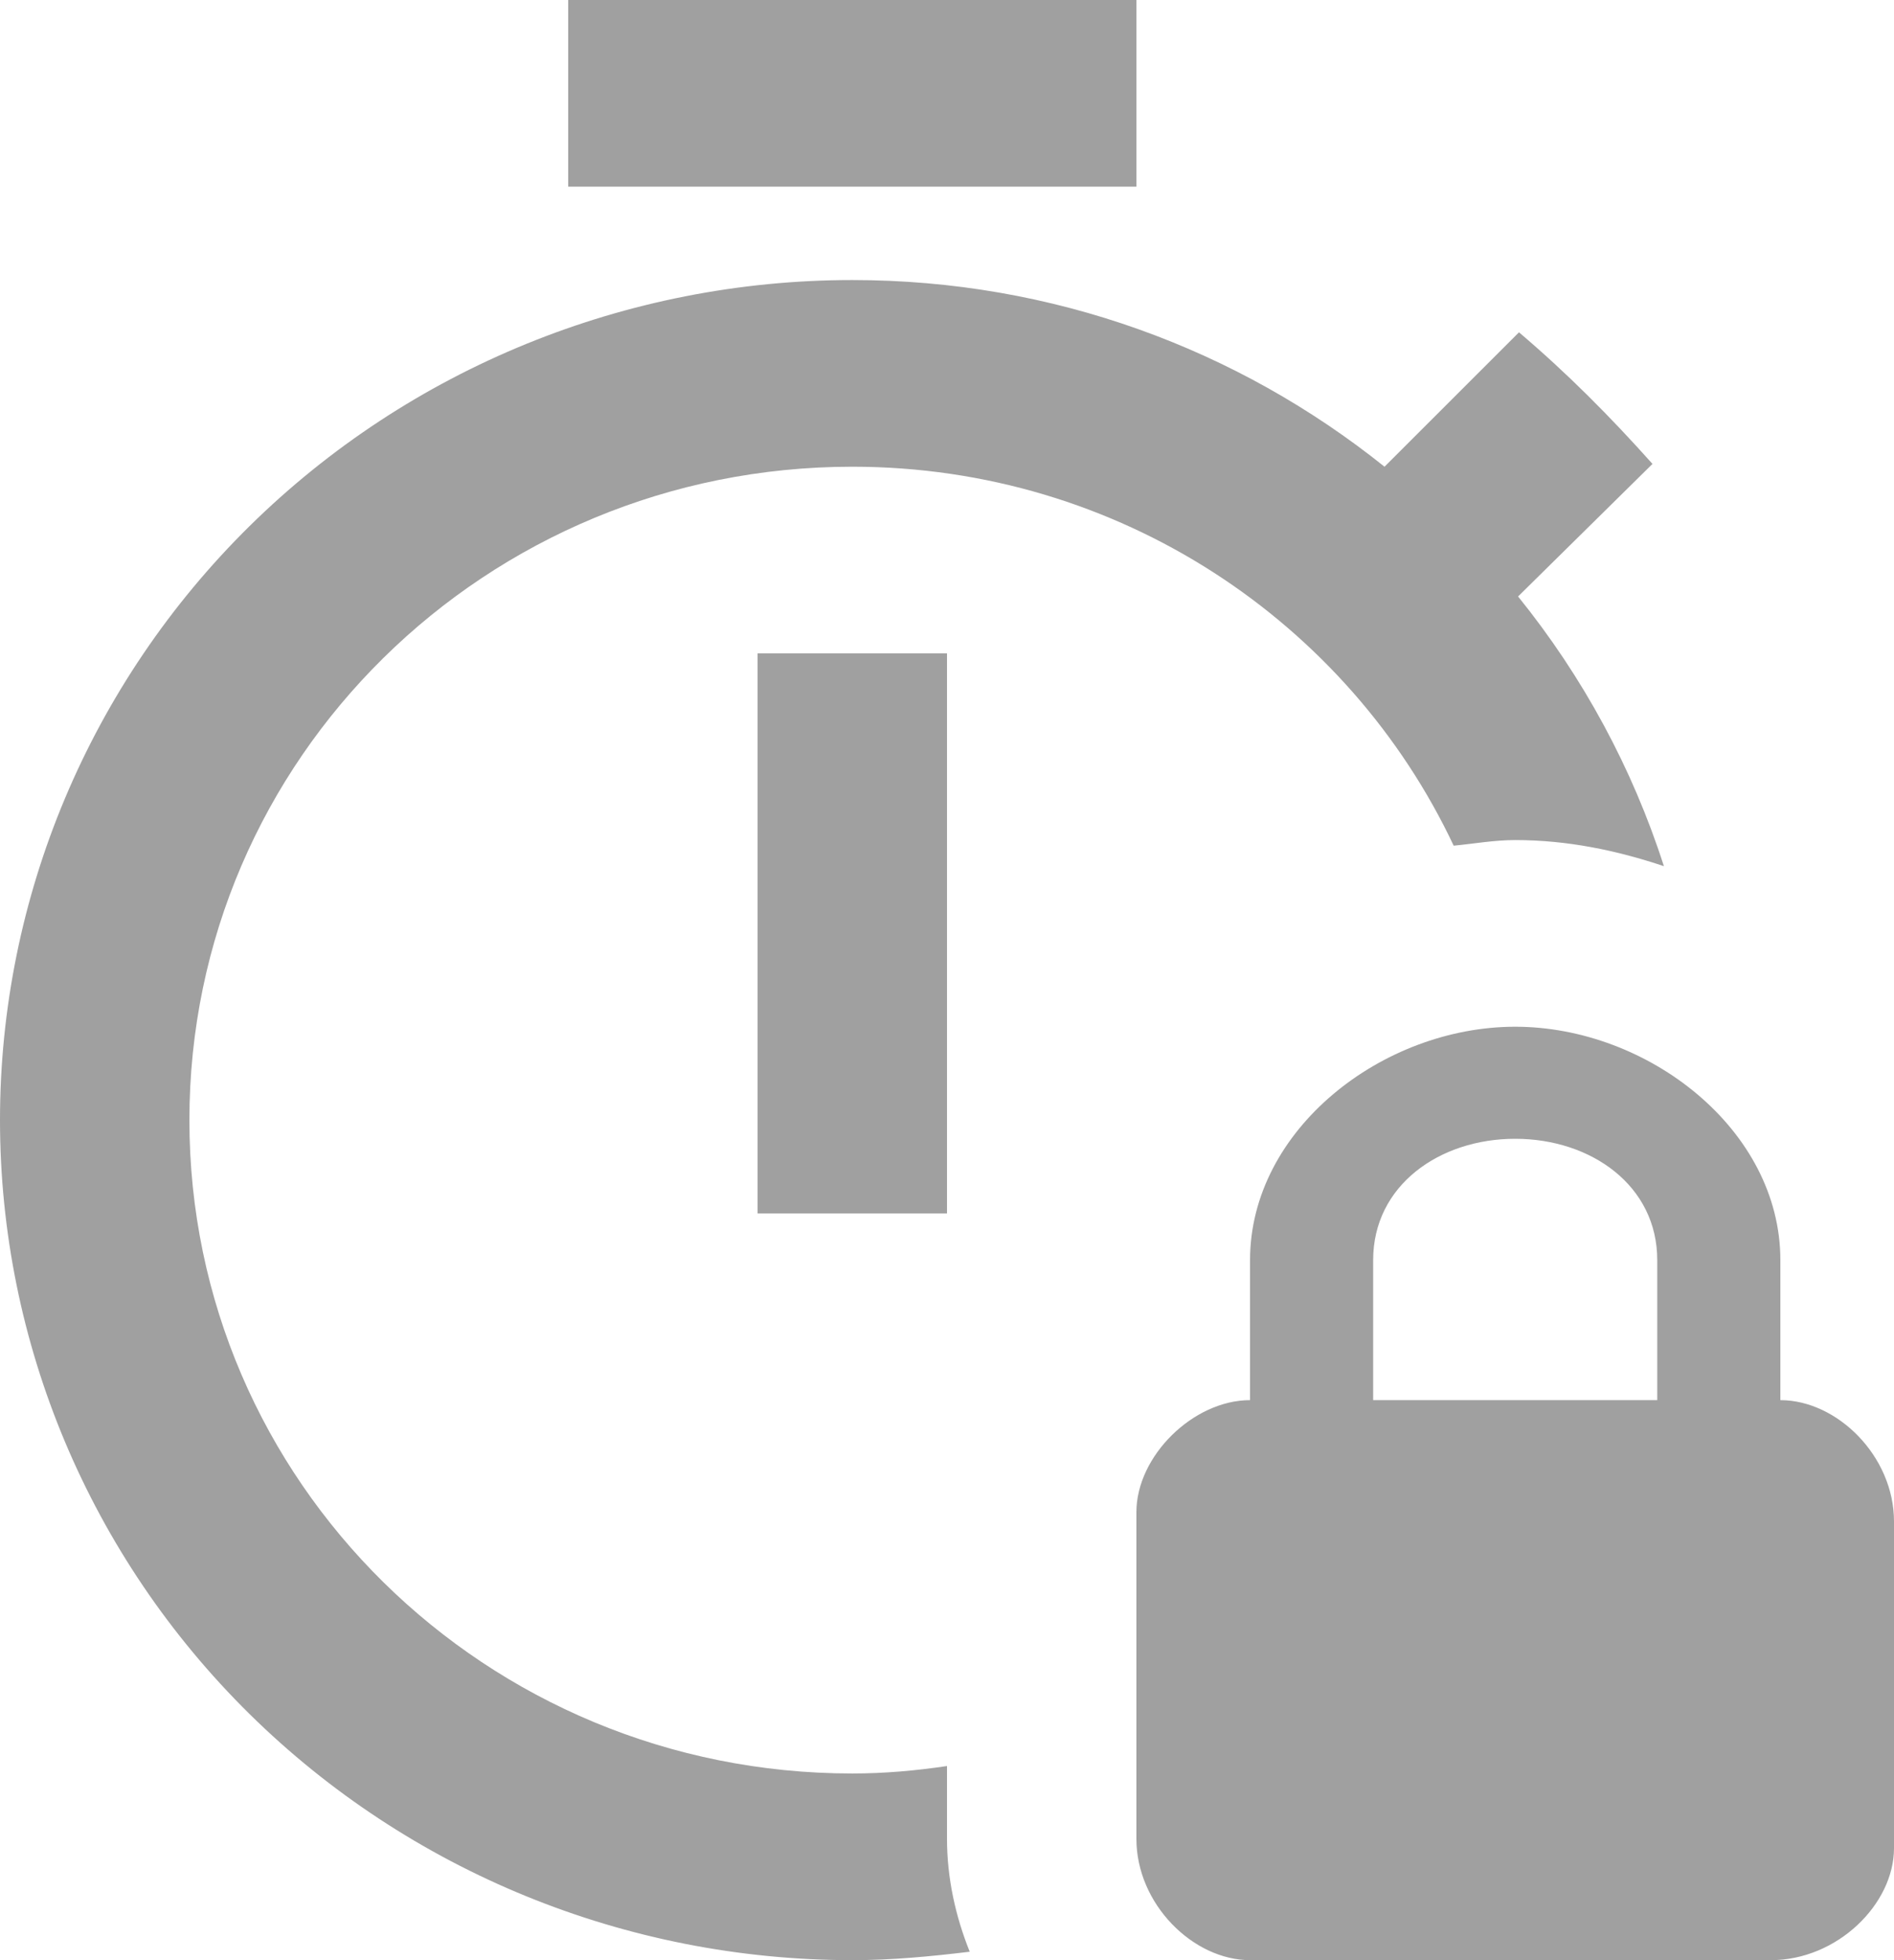 
<svg width="29" height="30" viewBox="0 0 29 30" fill="none" xmlns="http://www.w3.org/2000/svg">
<path d="M11.6 10H14.5V18.571H11.6V10ZM14.5 27.029C14.021 27.1 13.543 27.143 13.05 27.143C7.439 27.143 2.9 22.671 2.9 17.143C2.9 11.614 7.439 7.143 13.05 7.143C17.139 7.143 20.648 9.529 22.258 12.943C22.562 12.914 22.881 12.857 23.2 12.857C23.997 12.857 24.752 13.014 25.477 13.257C24.995 11.758 24.238 10.359 23.244 9.129L25.302 7.1C24.65 6.371 23.997 5.714 23.258 5.086L21.199 7.143C18.951 5.343 16.124 4.286 13.05 4.286C9.589 4.286 6.27 5.64 3.822 8.051C1.375 10.463 0 13.733 0 17.143C0 20.553 1.375 23.823 3.822 26.234C6.27 28.645 9.589 30 13.05 30C13.659 30 14.254 29.943 14.848 29.871C14.63 29.329 14.5 28.743 14.5 28.143V27.029ZM17.4 0H8.7V2.857H17.4V0ZM29 23.286V28.286C29 29.143 28.13 30 27.115 30H19.14C18.27 30 17.4 29.143 17.4 28.143V23.143C17.4 22.286 18.27 21.429 19.14 21.429V19.286C19.14 17.286 21.17 15.714 23.2 15.714C25.23 15.714 27.26 17.286 27.26 19.286V21.429C28.13 21.429 29 22.286 29 23.286ZM25.375 19.286C25.375 18.143 24.36 17.429 23.2 17.429C22.04 17.429 21.025 18.143 21.025 19.286V21.429H25.375V19.286Z" fill="#A0A0A0"/>
</svg>
